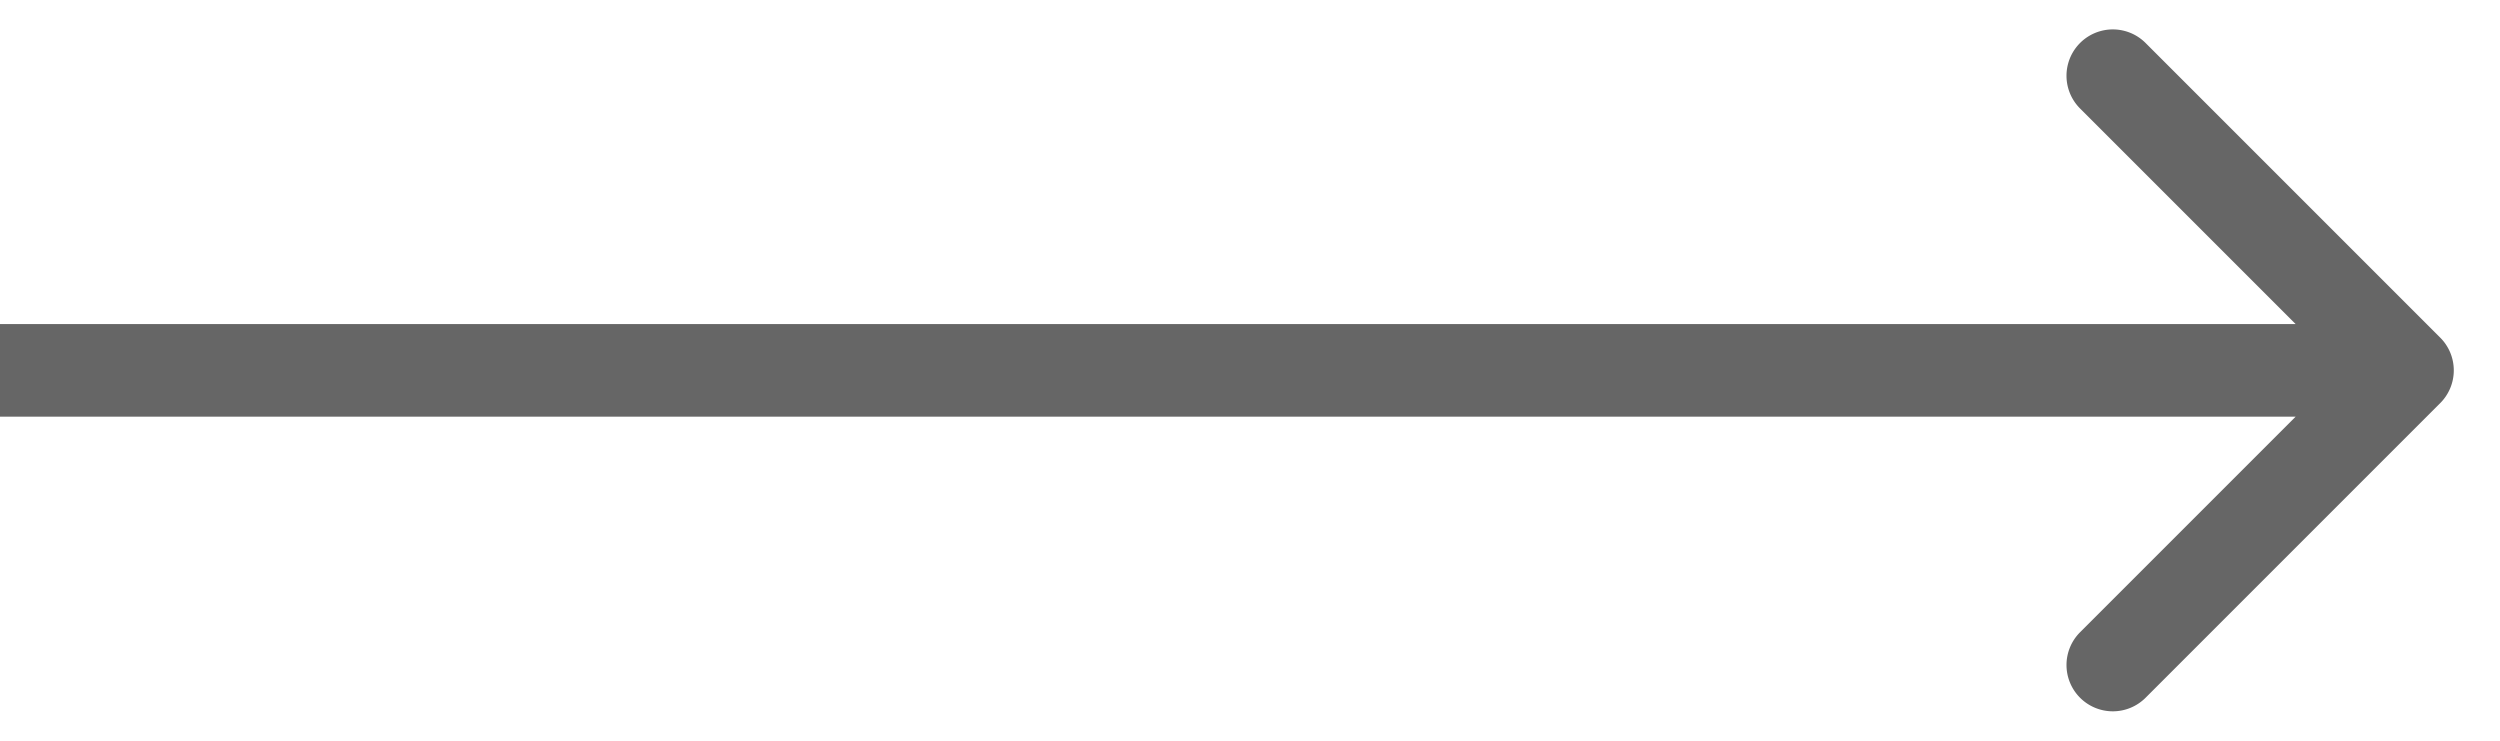 <svg width="27" height="8" fill="none" xmlns="http://www.w3.org/2000/svg"><path d="M26.354 4.354a.5.5 0 000-.708L23.172.464a.5.5 0 10-.707.708L25.293 4l-2.828 2.828a.5.5 0 10.707.708l3.182-3.182zM0 4.5h26v-1H0v1z" fill="#666"/></svg>